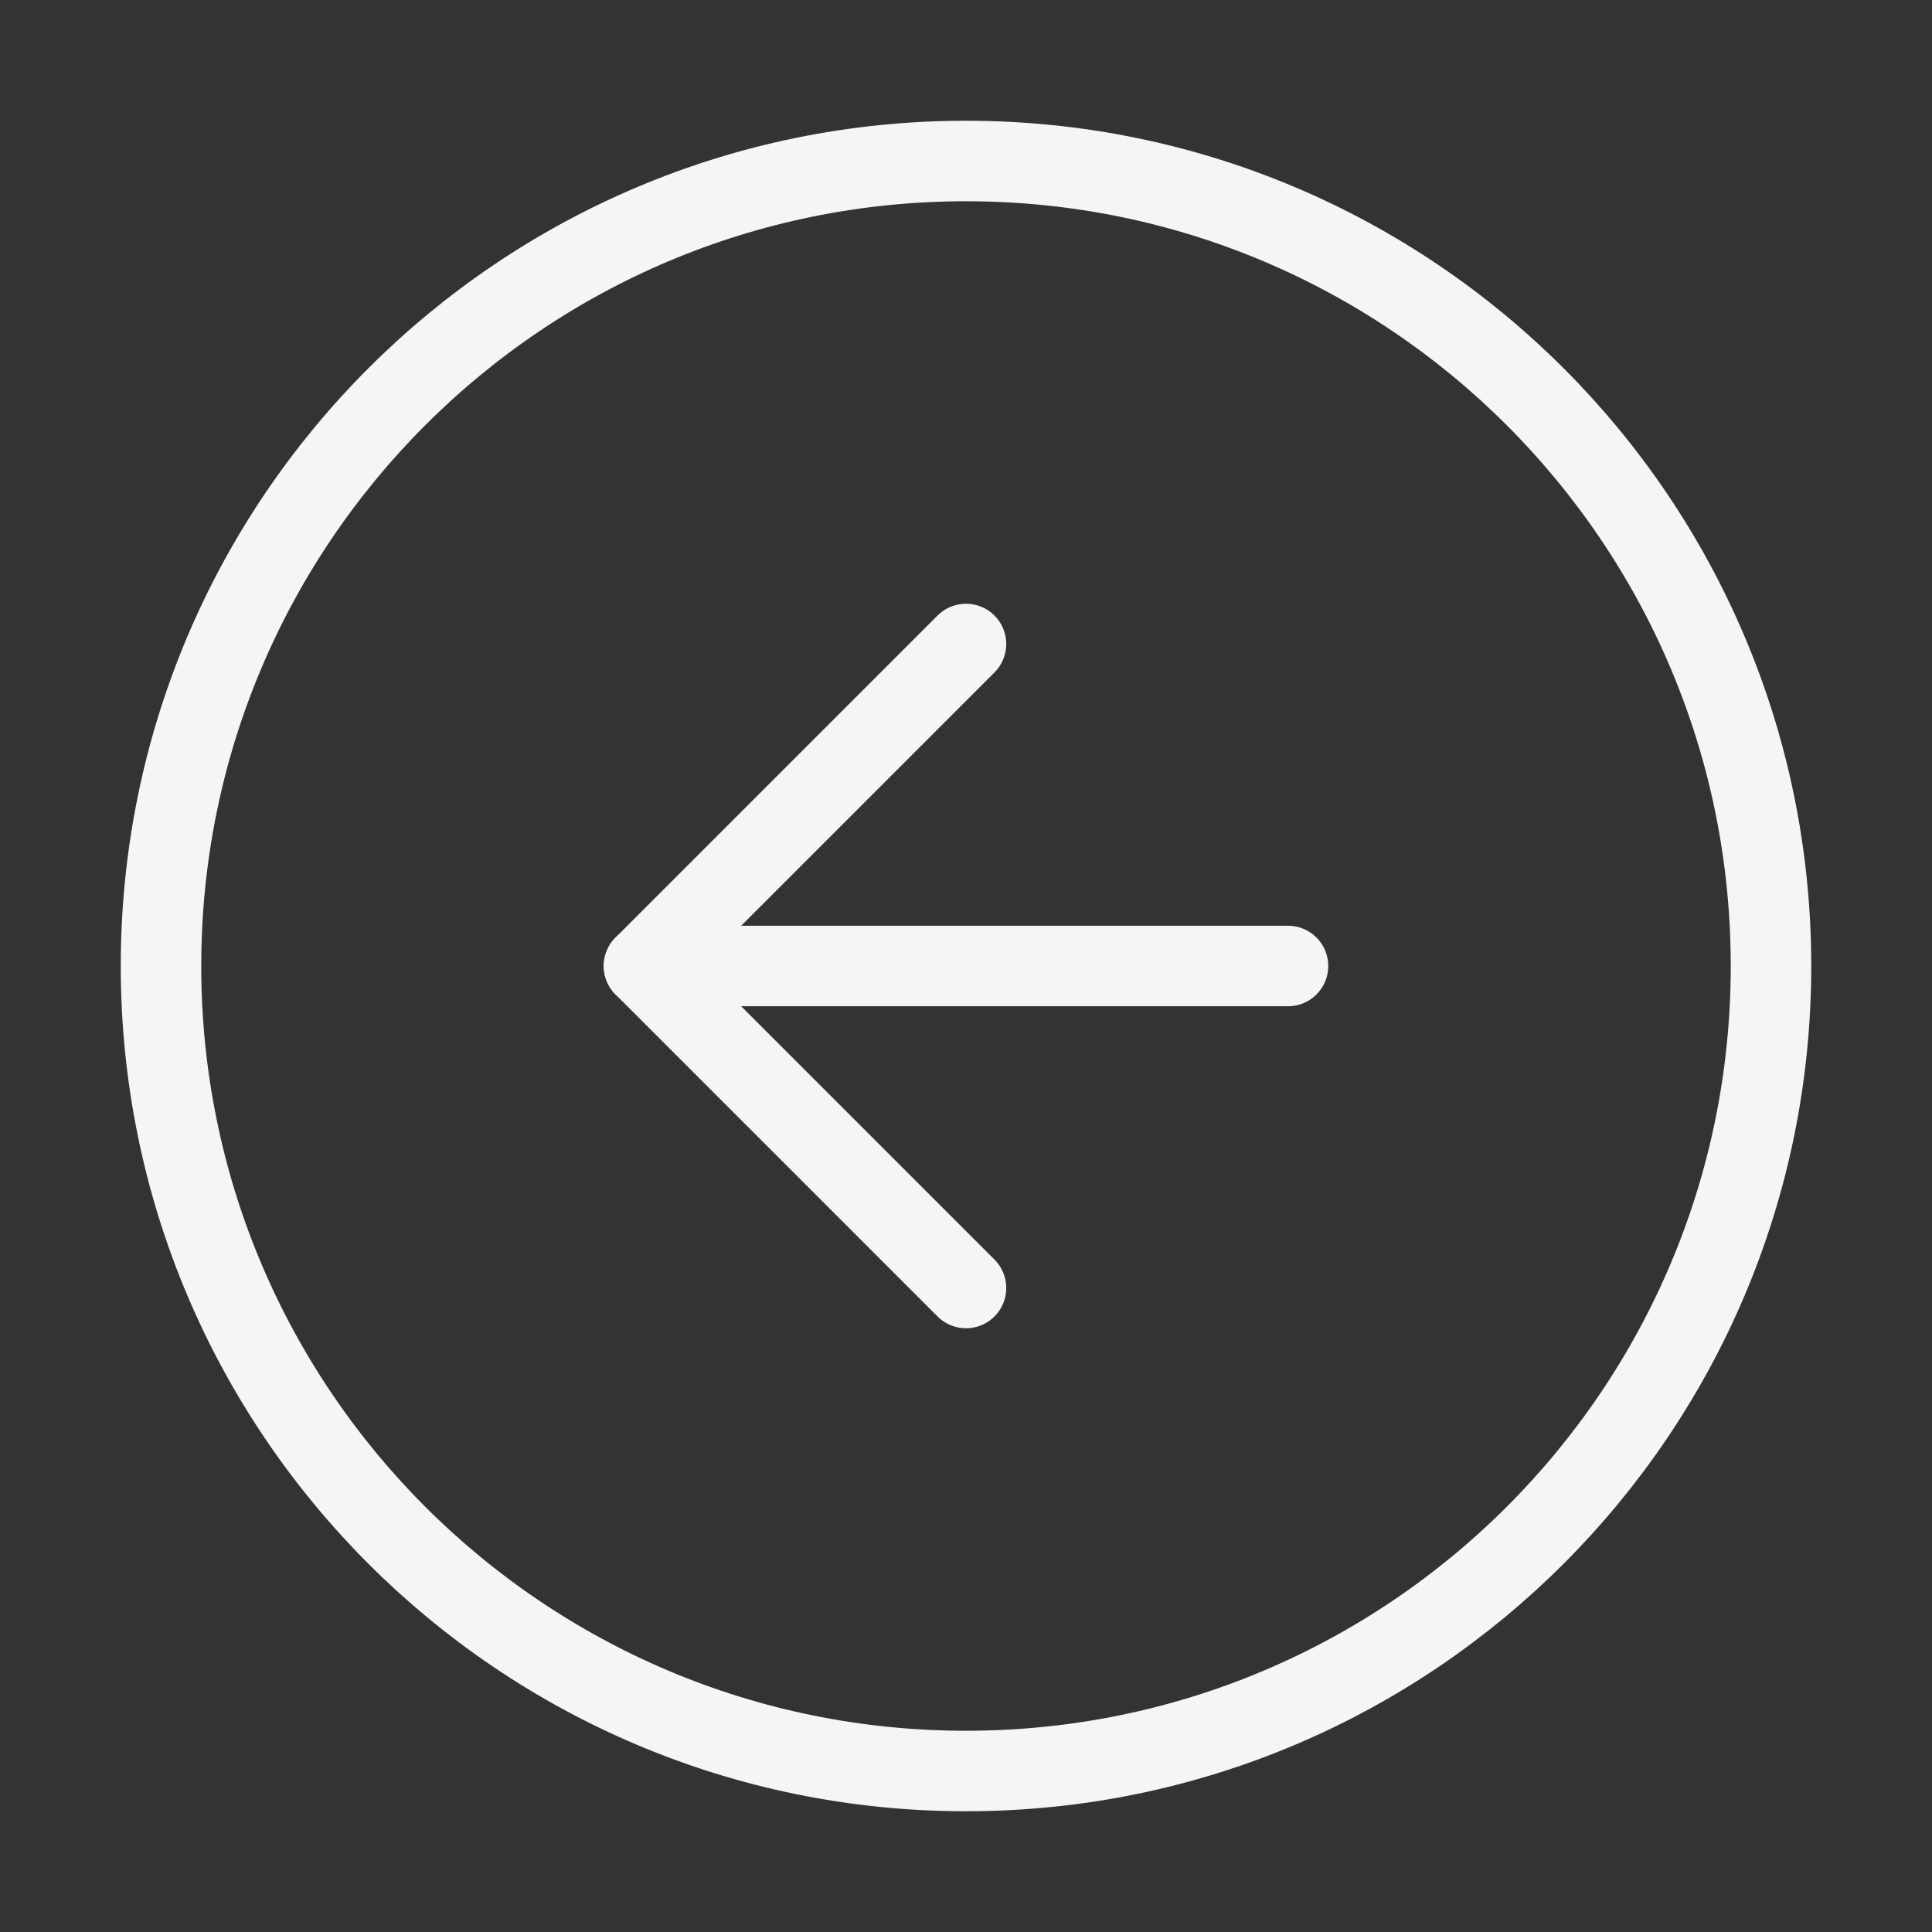 <svg width="24" height="24" viewBox="0 0 24 24" fill="none" xmlns="http://www.w3.org/2000/svg">
<rect x="0" y="0" width="24" height="24" fill="#333333" stroke="none"/>
<path d="M12 22C17.523 22 22 17.523 22 12C22 6.477 17.523 2 12 2C6.477 2 2 6.477 2 12C2 17.523 6.477 22 12 22Z" stroke="#F5F5F5" stroke-linecap="round" stroke-linejoin="round"/>
<path d="M12 8L8 12L12 16" stroke="#F5F5F5" stroke-linecap="round" stroke-linejoin="round"/>
<path d="M16 12H8" stroke="#F5F5F5" stroke-linecap="round" stroke-linejoin="round"/>
</svg>
